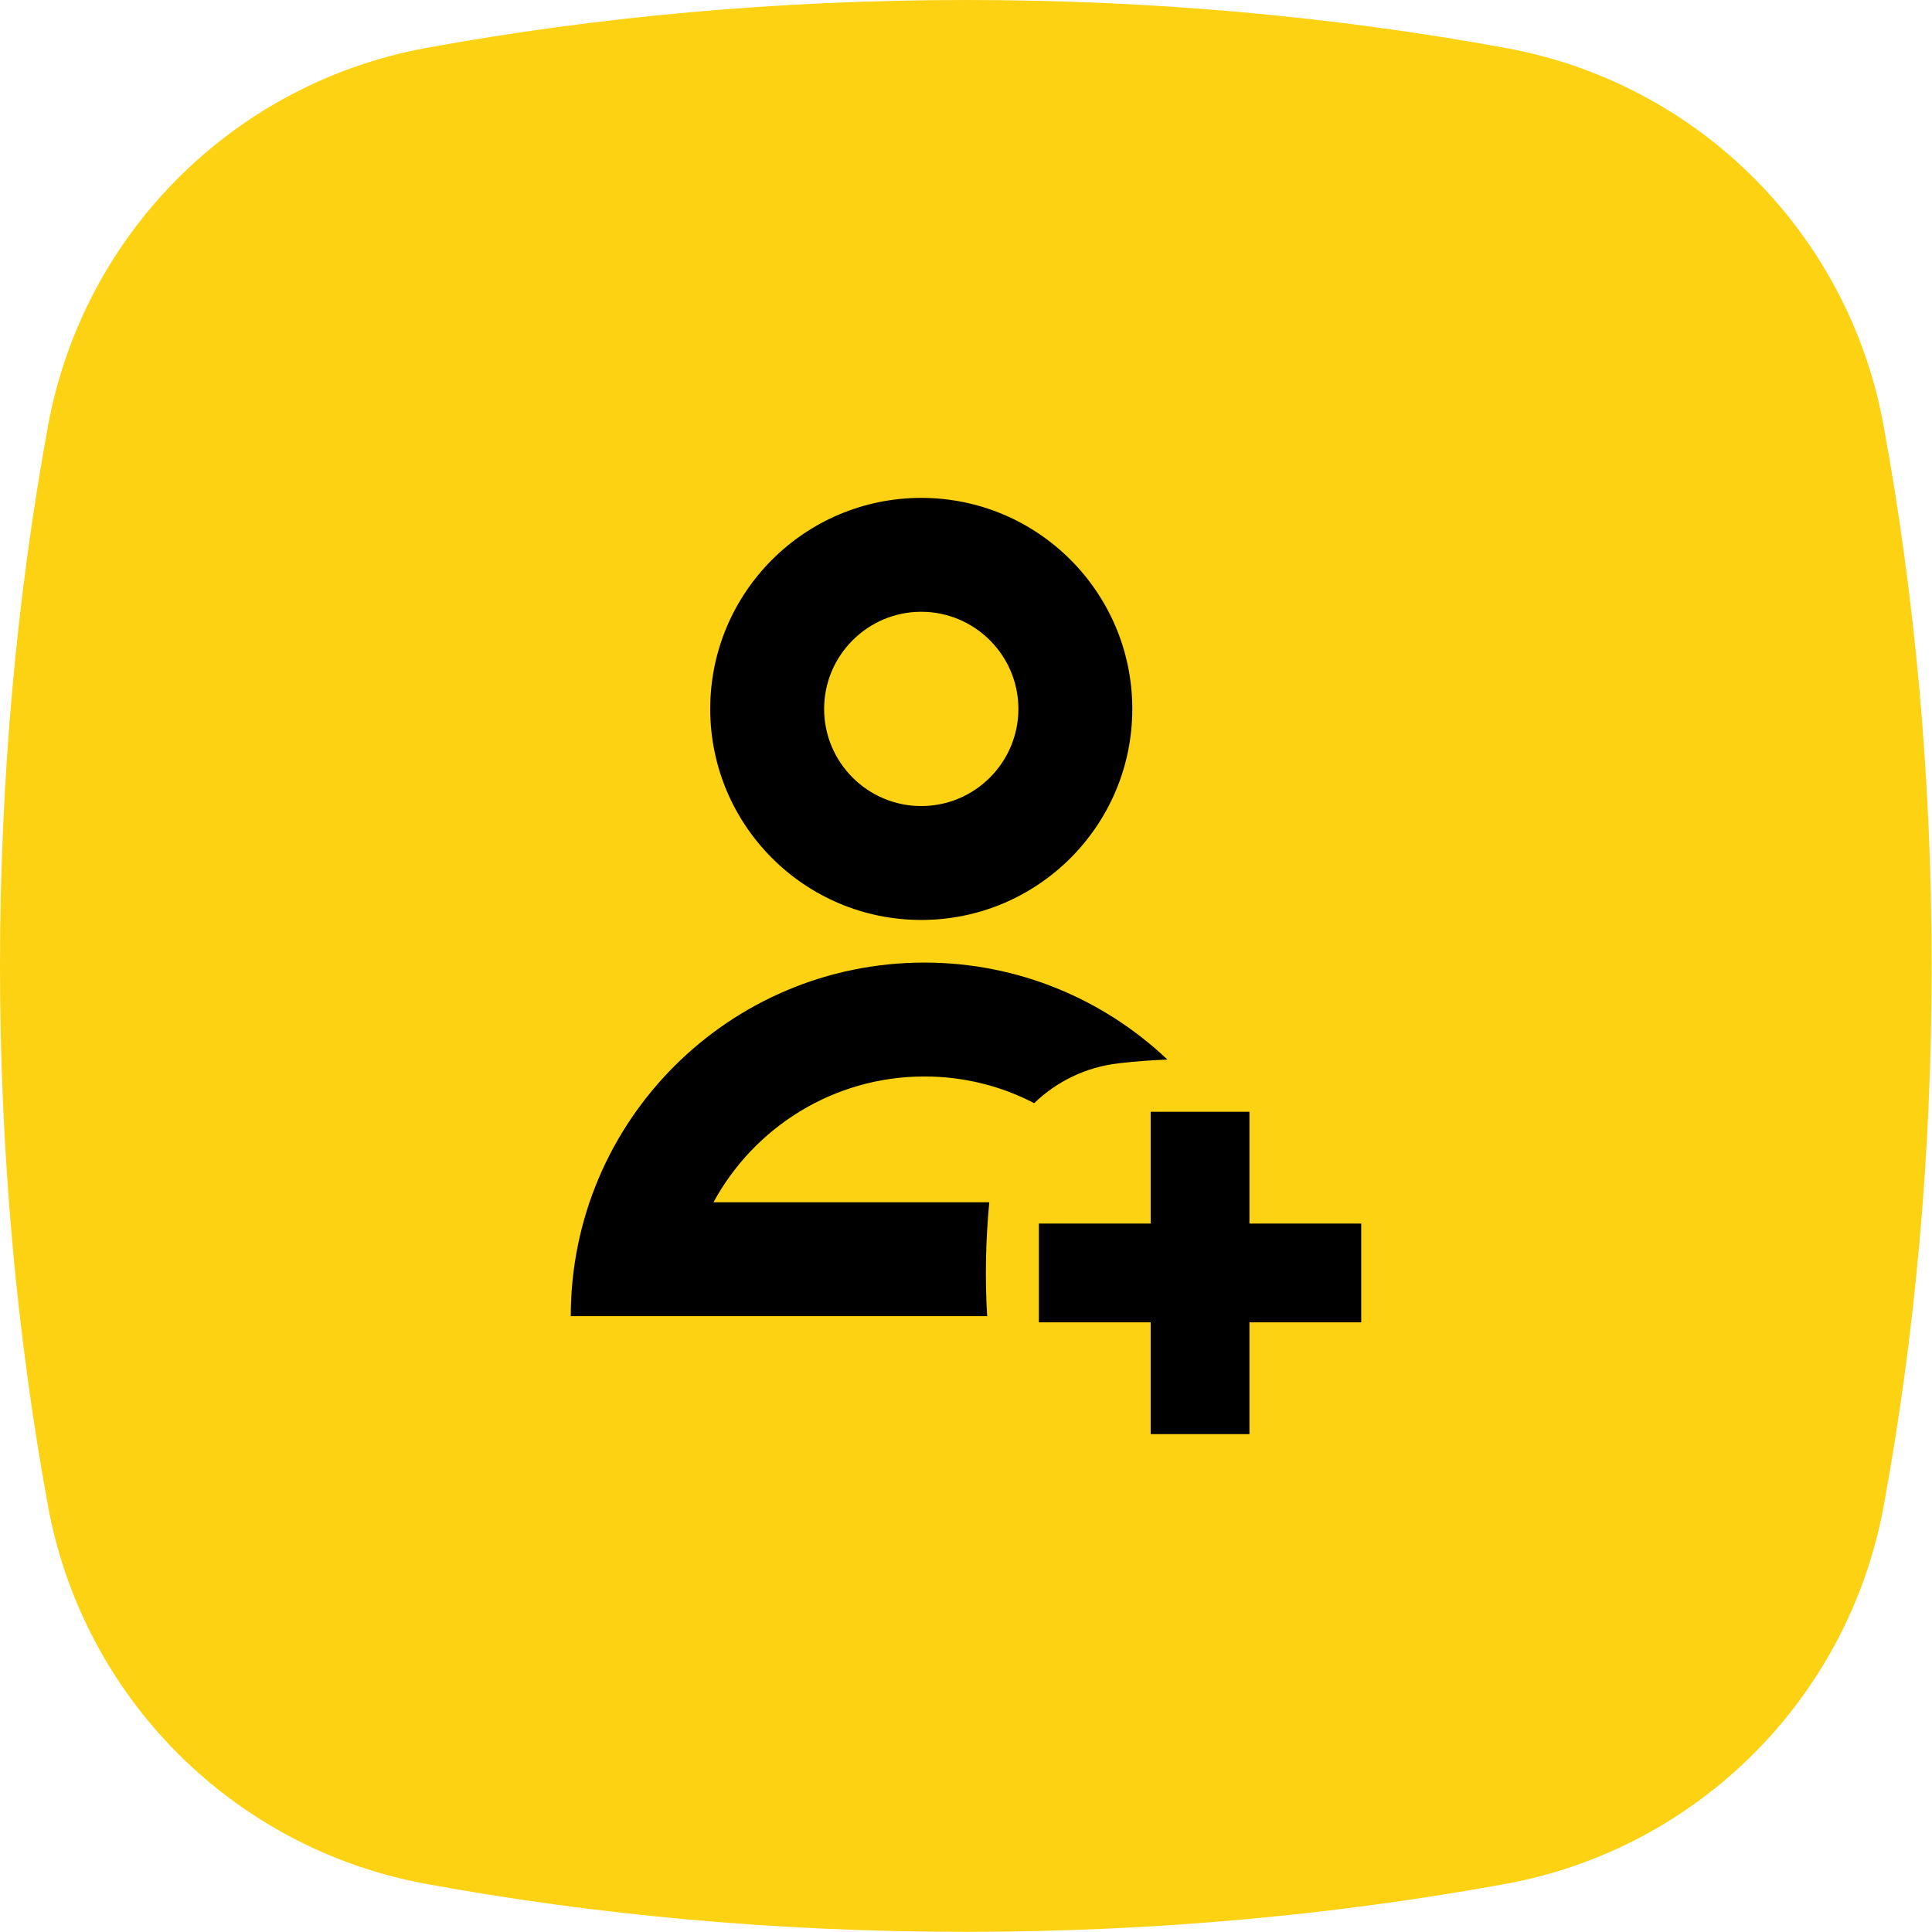 <?xml version="1.0" encoding="utf-8"?>
<svg version="1.1" xmlns="http://www.w3.org/2000/svg" xmlns:xlink="http://www.w3.org/1999/xlink" x="0px" y="0px"
	 viewBox="0 0 118.74 118.74" style="enable-background:new 0 0 118.74 118.74;" xml:space="preserve">
<style type="text/css">
	.st0{fill:url(#SVGID_1_);}
	.st1{fill:#0E101F;}
	.st2{fill:#FCD213;}
	.st3{fill:#010202;}
	.st4{fill:none;stroke:#000000;stroke-width:7;stroke-miterlimit:10;}
	.st5{fill:#FDD213;}
	.st6{fill:#6BB42D;}
	.st7{fill:#E83C3D;}
	.st8{fill:#F8F9FA;}
</style>
<path class="st2" d="M26.18,2.95C14.36,5.12,5.12,14.36,2.95,26.18C1.04,36.62,0,47.78,0,59.37s1.04,22.75,2.95,33.19
	c2.17,11.81,11.41,21.05,23.22,23.22c10.44,1.92,21.6,2.95,33.19,2.95s22.75-1.04,33.19-2.95c11.81-2.17,21.05-11.41,23.22-23.22
	c1.92-10.44,2.95-21.6,2.95-33.19c0-11.61-1.04-22.78-2.96-33.23C113.61,14.35,104.39,5.13,92.6,2.96C82.15,1.04,70.98,0,59.37,0
	C47.78,0,36.62,1.04,26.18,2.95z"/>
<g>
	<path d="M56.62,56.54c7.16,0,12.97-5.81,12.97-12.97c0-7.16-5.81-12.97-12.97-12.97c-7.16,0-12.97,5.81-12.97,12.97
		C43.65,50.73,49.46,56.54,56.62,56.54z M56.62,37.6c3.29,0,5.97,2.68,5.97,5.97s-2.68,5.97-5.97,5.97s-5.97-2.68-5.97-5.97
		S53.33,37.6,56.62,37.6z"/>
	<path d="M56.82,66.16c2.43,0,4.72,0.59,6.74,1.64c1.38-1.33,3.19-2.23,5.21-2.45l0.06-0.01c0.97-0.11,1.94-0.18,2.92-0.22
		c-3.9-3.69-9.15-5.96-14.94-5.96c-12,0-21.73,9.73-21.73,21.73h25.59c-0.14-2.33-0.09-4.67,0.13-7H43.85
		C46.35,69.29,51.22,66.16,56.82,66.16z"/>
	<polygon points="76.79,75.2 76.79,68.33 70.72,68.33 70.72,75.2 63.85,75.2 63.85,81.27 70.72,81.27 70.72,88.14 76.79,88.14 
		76.79,81.27 83.66,81.27 83.66,75.2 	"/>
</g>
<g>
</g>
</svg>
